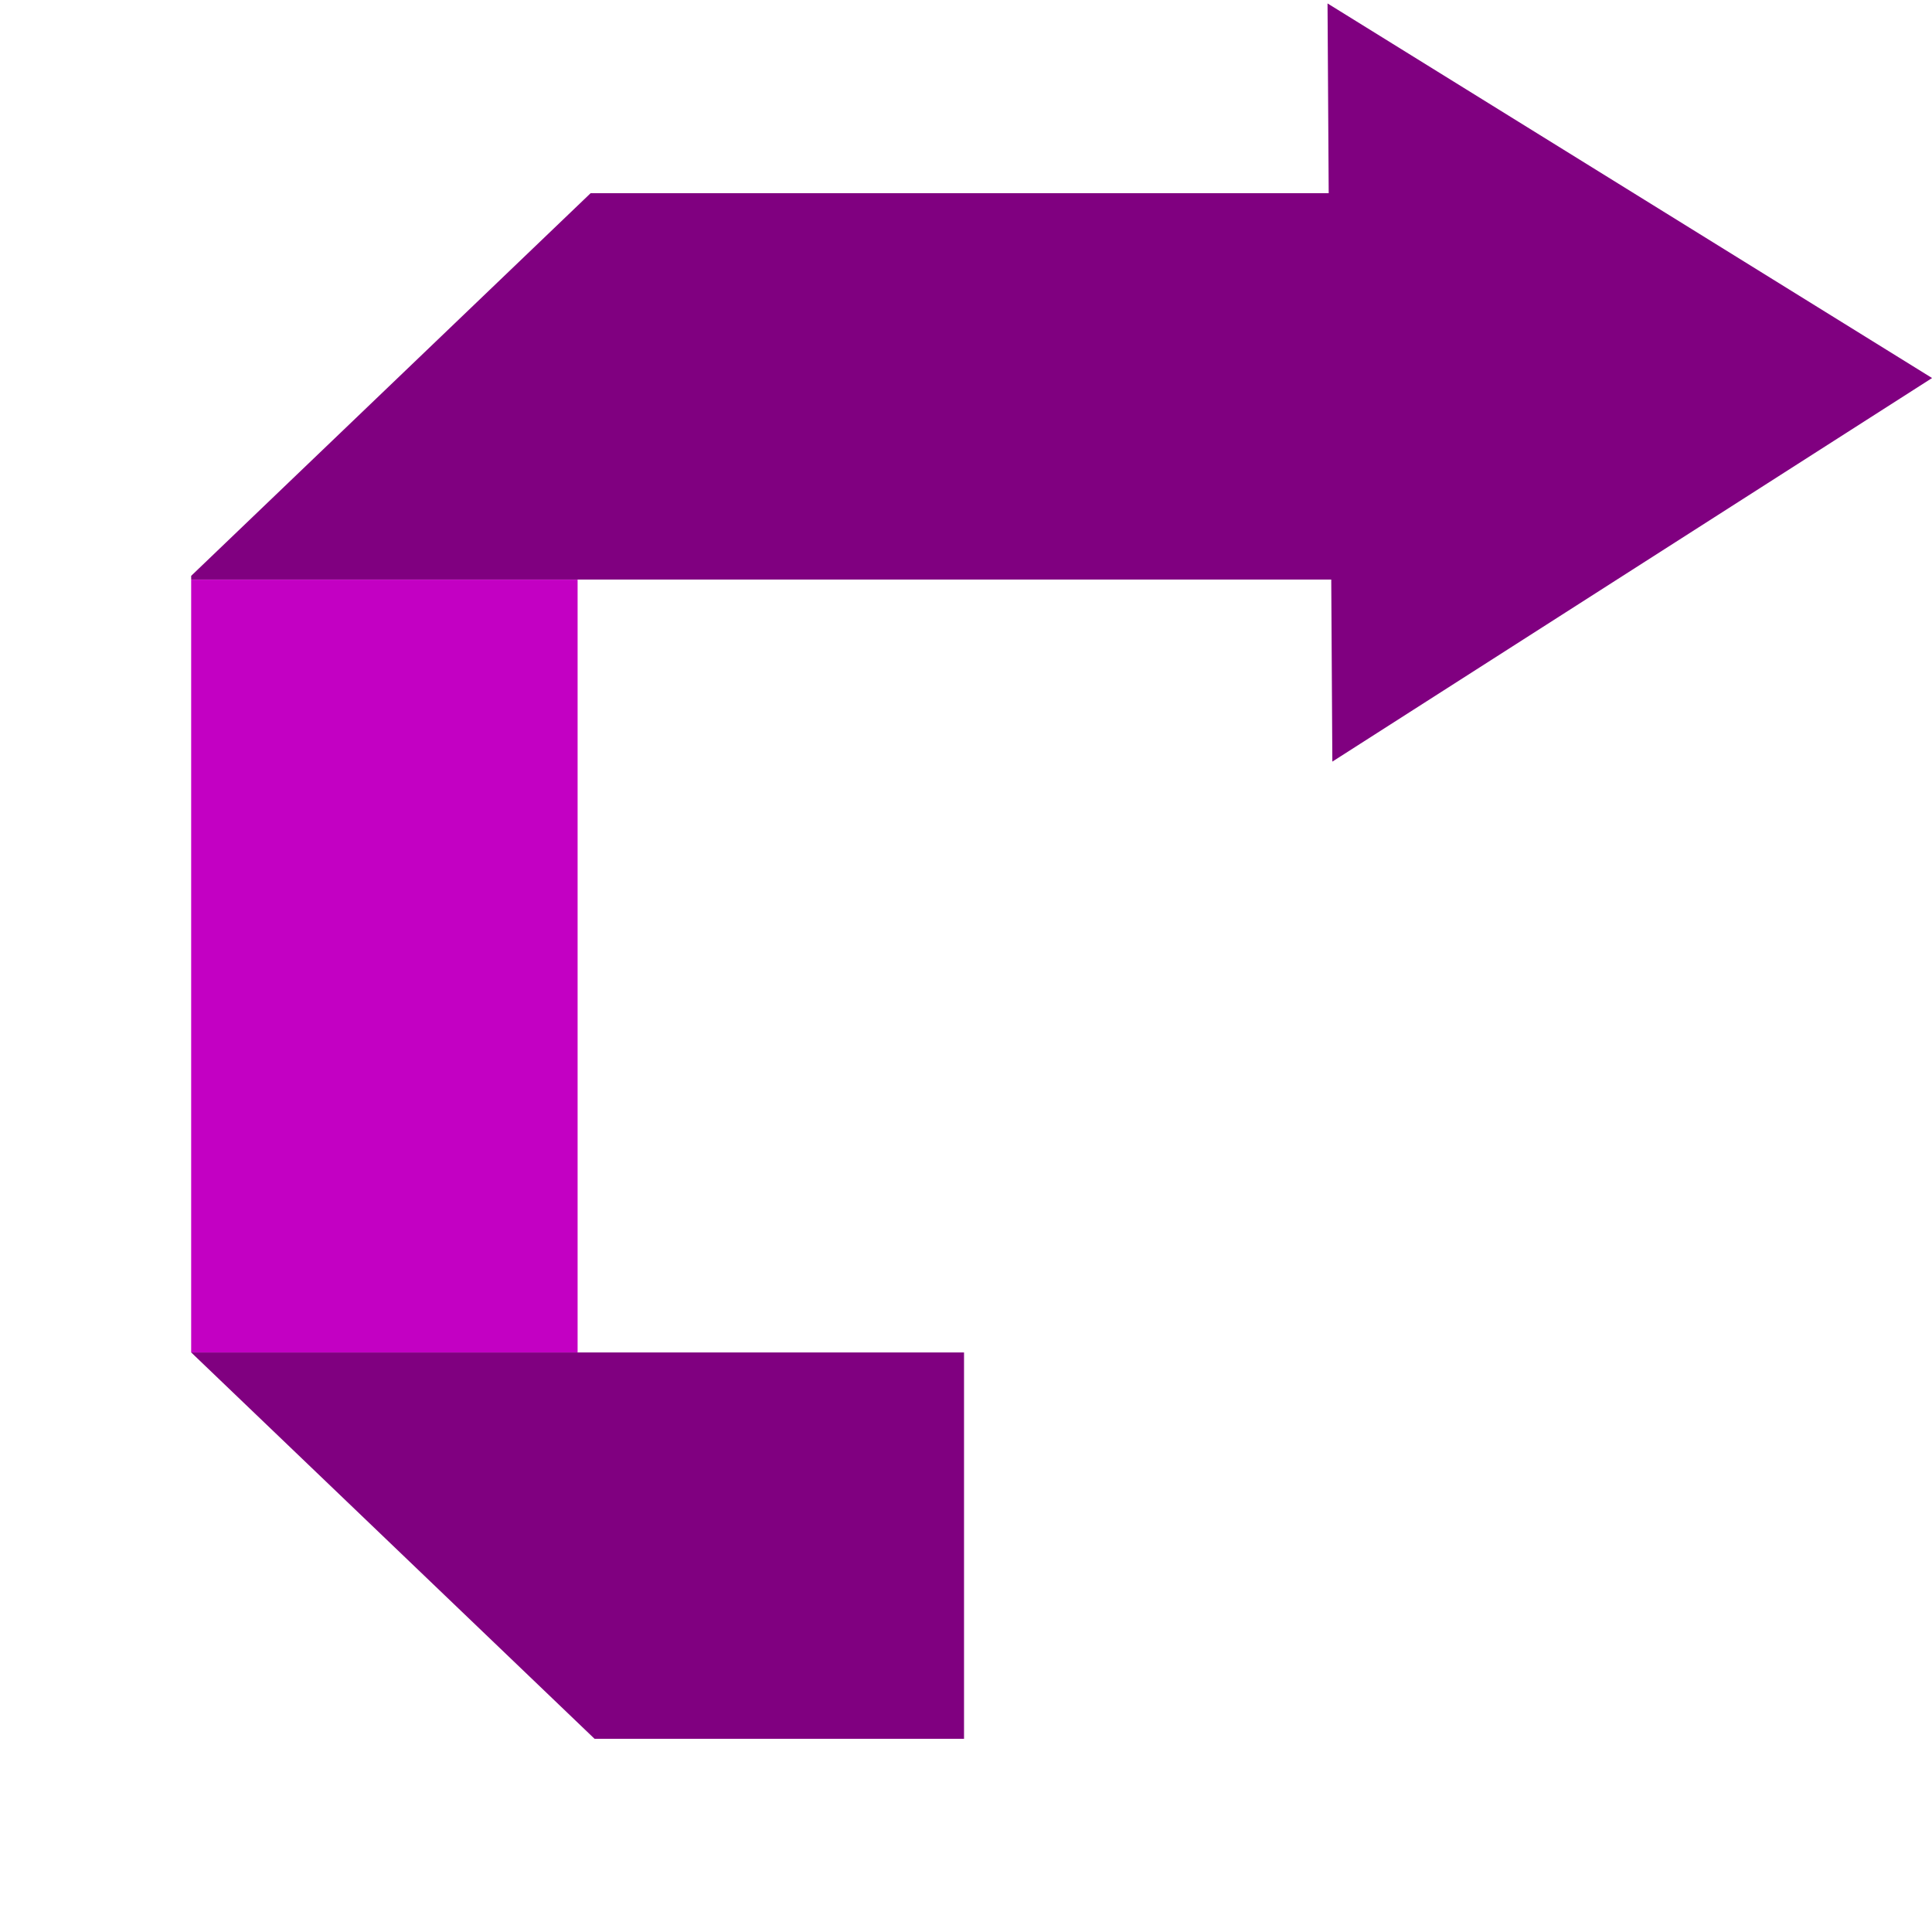 <?xml version="1.0" encoding="UTF-8" standalone="no"?>
<svg
   xmlns:dc="http://purl.org/dc/elements/1.1/"
   xmlns:cc="http://creativecommons.org/ns#"
   xmlns:rdf="http://www.w3.org/1999/02/22-rdf-syntax-ns#"
   xmlns:svg="http://www.w3.org/2000/svg"
   xmlns="http://www.w3.org/2000/svg"
   xmlns:sodipodi="http://sodipodi.sourceforge.net/DTD/sodipodi-0.dtd"
   xmlns:inkscape="http://www.inkscape.org/namespaces/inkscape"
   width="100"
   height="100"
   viewBox="0 0 26.458 26.458"
   version="1.1"
   id="svg8"
   inkscape:version="1.0.1 (3bc2e813f5, 2020-09-07)"
   sodipodi:docname="redo.svg">
  <defs
     id="defs2" />
  <sodipodi:namedview
     id="base"
     pagecolor="#ffffff"
     bordercolor="#666666"
     borderopacity="1.0"
     inkscape:pageopacity="0.0"
     inkscape:pageshadow="2"
     inkscape:zoom="6.1447579"
     inkscape:cx="43.603515"
     inkscape:cy="55.552994"
     inkscape:document-units="mm"
     inkscape:current-layer="layer1"
     inkscape:document-rotation="0"
     showgrid="false"
     units="px"
     inkscape:window-width="1705"
     inkscape:window-height="1166"
     inkscape:window-x="84"
     inkscape:window-y="-11"
     inkscape:window-maximized="1" />
  <g
     inkscape:label="Ebene 1"
     inkscape:groupmode="layer"
     id="layer1">
    <path
       id="rect1402"
       style="fill:#800080;stroke-width:0.413"
       d="M 13.202,18.521 V 23.812 H 8.142 L 2.618,18.521 Z" />
    <path
       id="rect1402-1"
       style="fill:#800080;stroke-width:0.584"
       d="m 18.18,0.047 8.279,5.13 -8.213,5.253 -0.015,-2.493 H 2.618 V 7.886 L 8.088,2.646 h 10.108 z" />
    <rect
       style="fill:#c300c3;fill-opacity:1;stroke-width:0.613"
       id="rect1419"
       width="5.292"
       height="10.583"
       x="-7.91"
       y="7.938"
       transform="scale(-1,1)" />
  </g>
</svg>
